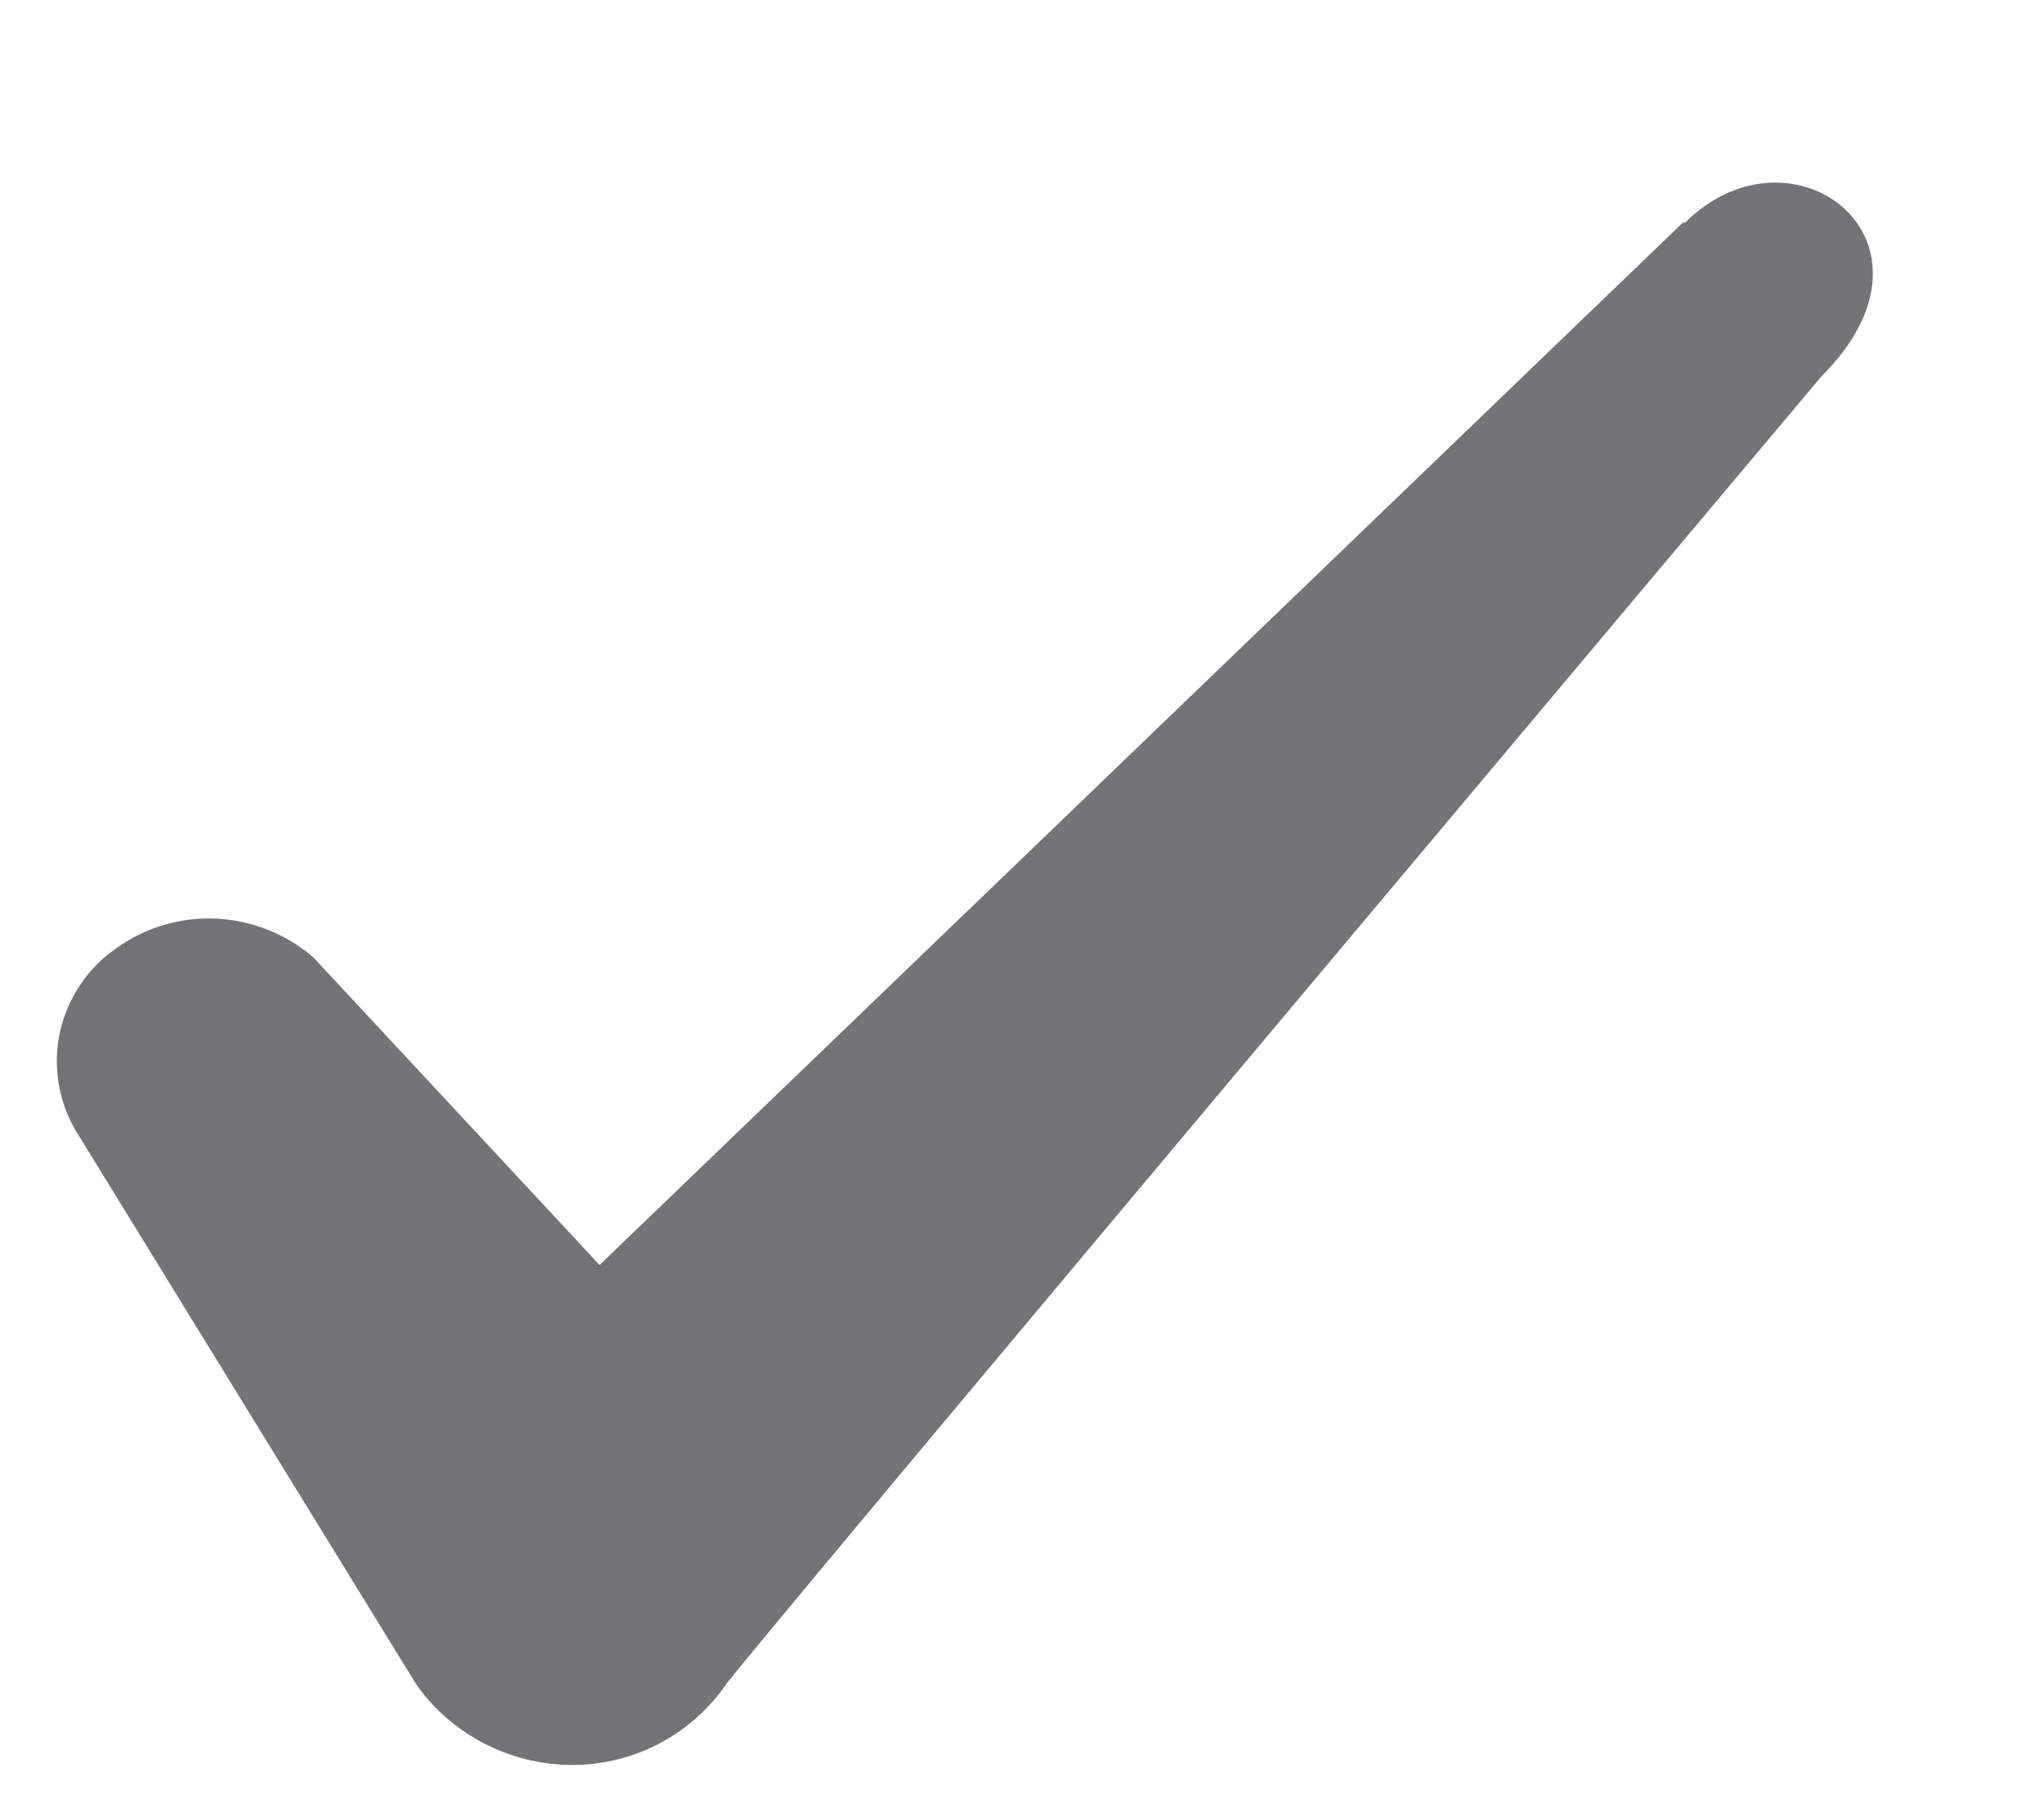 <svg width="9" height="8" viewBox="0 0 9 8" fill="none" xmlns="http://www.w3.org/2000/svg">
<path fill-rule="evenodd" clip-rule="evenodd" d="M7.41 0.98L2.64 5.569L1.38 4.215C1.261 4.112 1.11 4.052 0.952 4.044C0.794 4.037 0.638 4.083 0.51 4.176C0.386 4.262 0.299 4.392 0.265 4.539C0.232 4.686 0.255 4.841 0.33 4.972L1.83 7.411C1.98 7.63 2.24 7.77 2.52 7.77C2.8 7.77 3.05 7.63 3.2 7.411C3.44 7.103 8.02 1.657 8.02 1.657C8.62 1.059 7.89 0.512 7.42 0.98H7.41Z" fill="#747376"/>
</svg>
